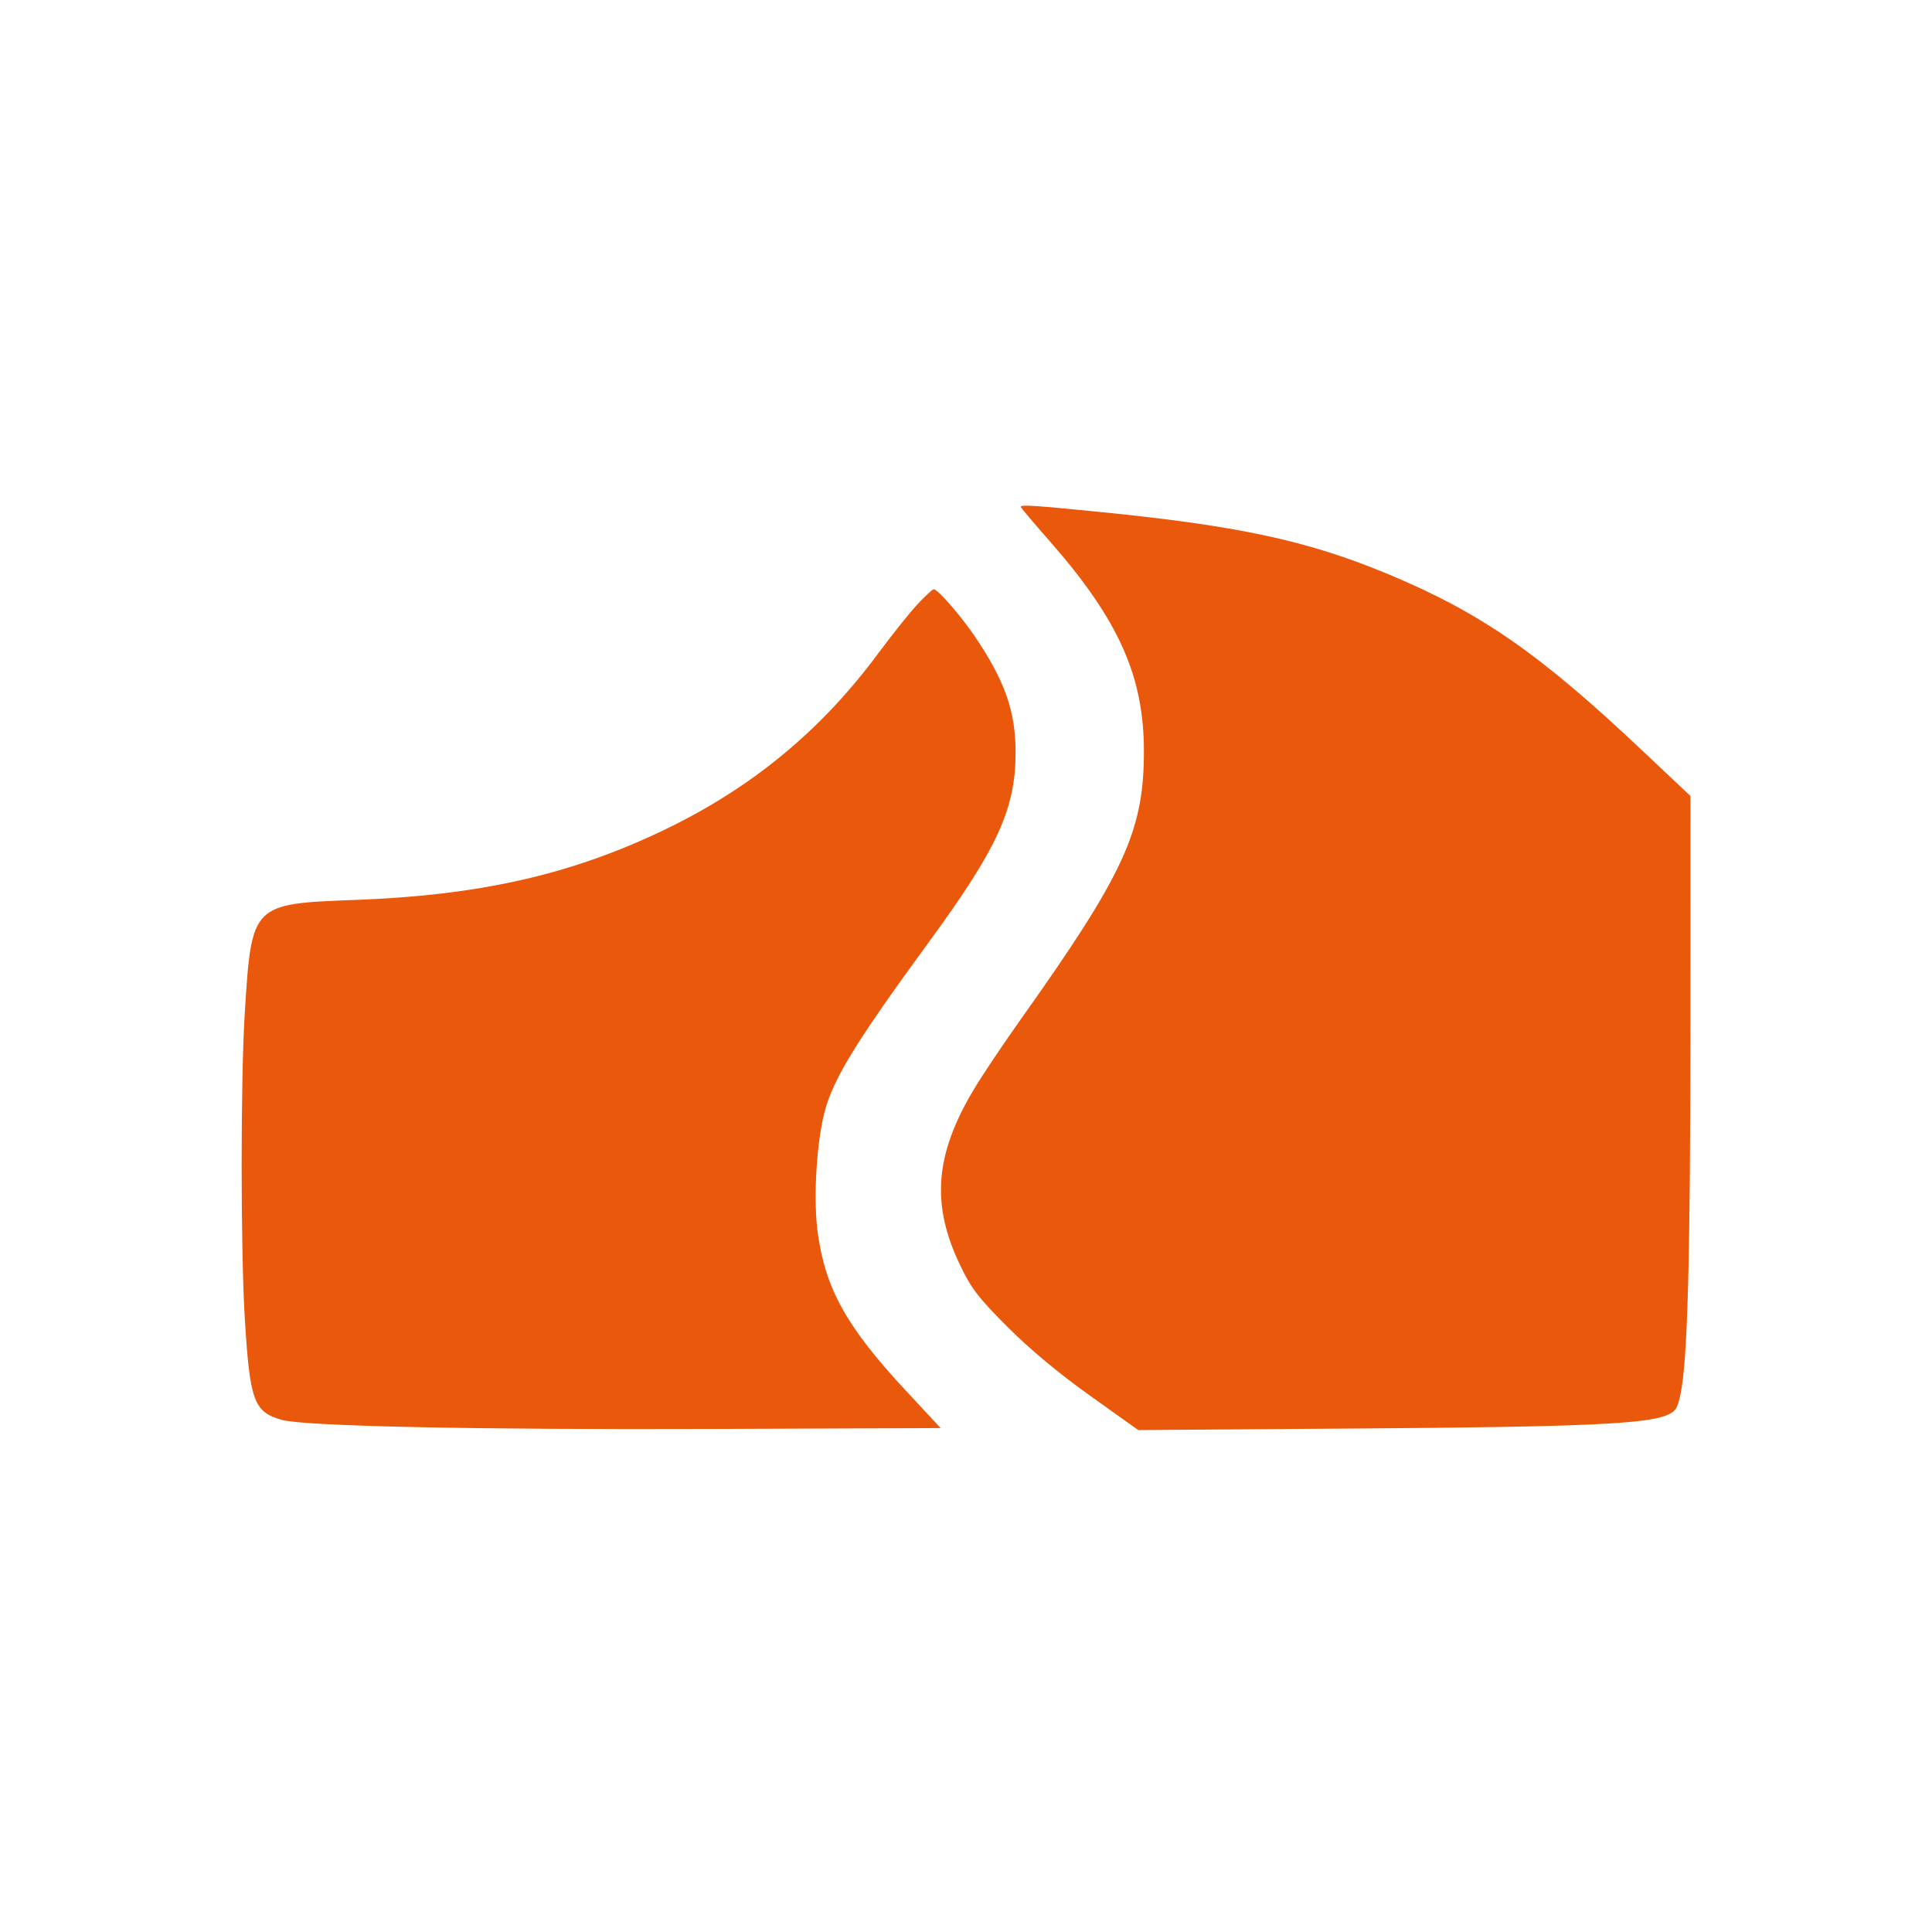 <svg width="24" height="24" viewBox="0 0 24 24" fill="none" xmlns="http://www.w3.org/2000/svg"><path d="M12.680 6.296 C 12.680 6.305,12.843 6.499,13.043 6.726 C 13.898 7.701,14.212 8.403,14.210 9.340 C 14.209 10.324,13.964 10.856,12.682 12.660 C 12.463 12.968,12.198 13.364,12.093 13.540 C 11.612 14.348,11.565 14.964,11.928 15.719 C 12.066 16.007,12.154 16.121,12.515 16.483 C 12.791 16.759,13.150 17.059,13.540 17.337 L 14.140 17.765 16.900 17.745 C 19.630 17.726,20.442 17.690,20.705 17.580 C 20.815 17.534,20.839 17.498,20.877 17.313 C 20.964 16.896,20.998 15.623,20.999 12.775 L 21.000 9.889 20.410 9.332 C 19.130 8.123,18.406 7.619,17.260 7.139 C 16.260 6.720,15.395 6.532,13.676 6.361 C 12.856 6.279,12.680 6.267,12.680 6.296 M11.394 7.510 C 11.297 7.615,11.085 7.880,10.922 8.100 C 10.203 9.076,9.332 9.794,8.229 10.320 C 7.081 10.868,5.951 11.122,4.420 11.179 C 3.125 11.227,3.126 11.226,3.041 12.580 C 2.989 13.397,2.989 15.504,3.040 16.360 C 3.103 17.405,3.151 17.538,3.500 17.638 C 3.777 17.717,5.916 17.762,8.852 17.751 L 11.685 17.740 11.239 17.260 C 10.517 16.482,10.255 16.011,10.159 15.320 C 10.107 14.943,10.133 14.339,10.219 13.915 C 10.313 13.458,10.569 13.030,11.555 11.680 C 12.390 10.537,12.613 10.050,12.616 9.360 C 12.619 8.842,12.485 8.459,12.106 7.900 C 11.934 7.647,11.650 7.320,11.600 7.320 C 11.584 7.320,11.491 7.405,11.394 7.510 " fill="#EA580C" stroke="none" fill-rule="evenodd"></path></svg>